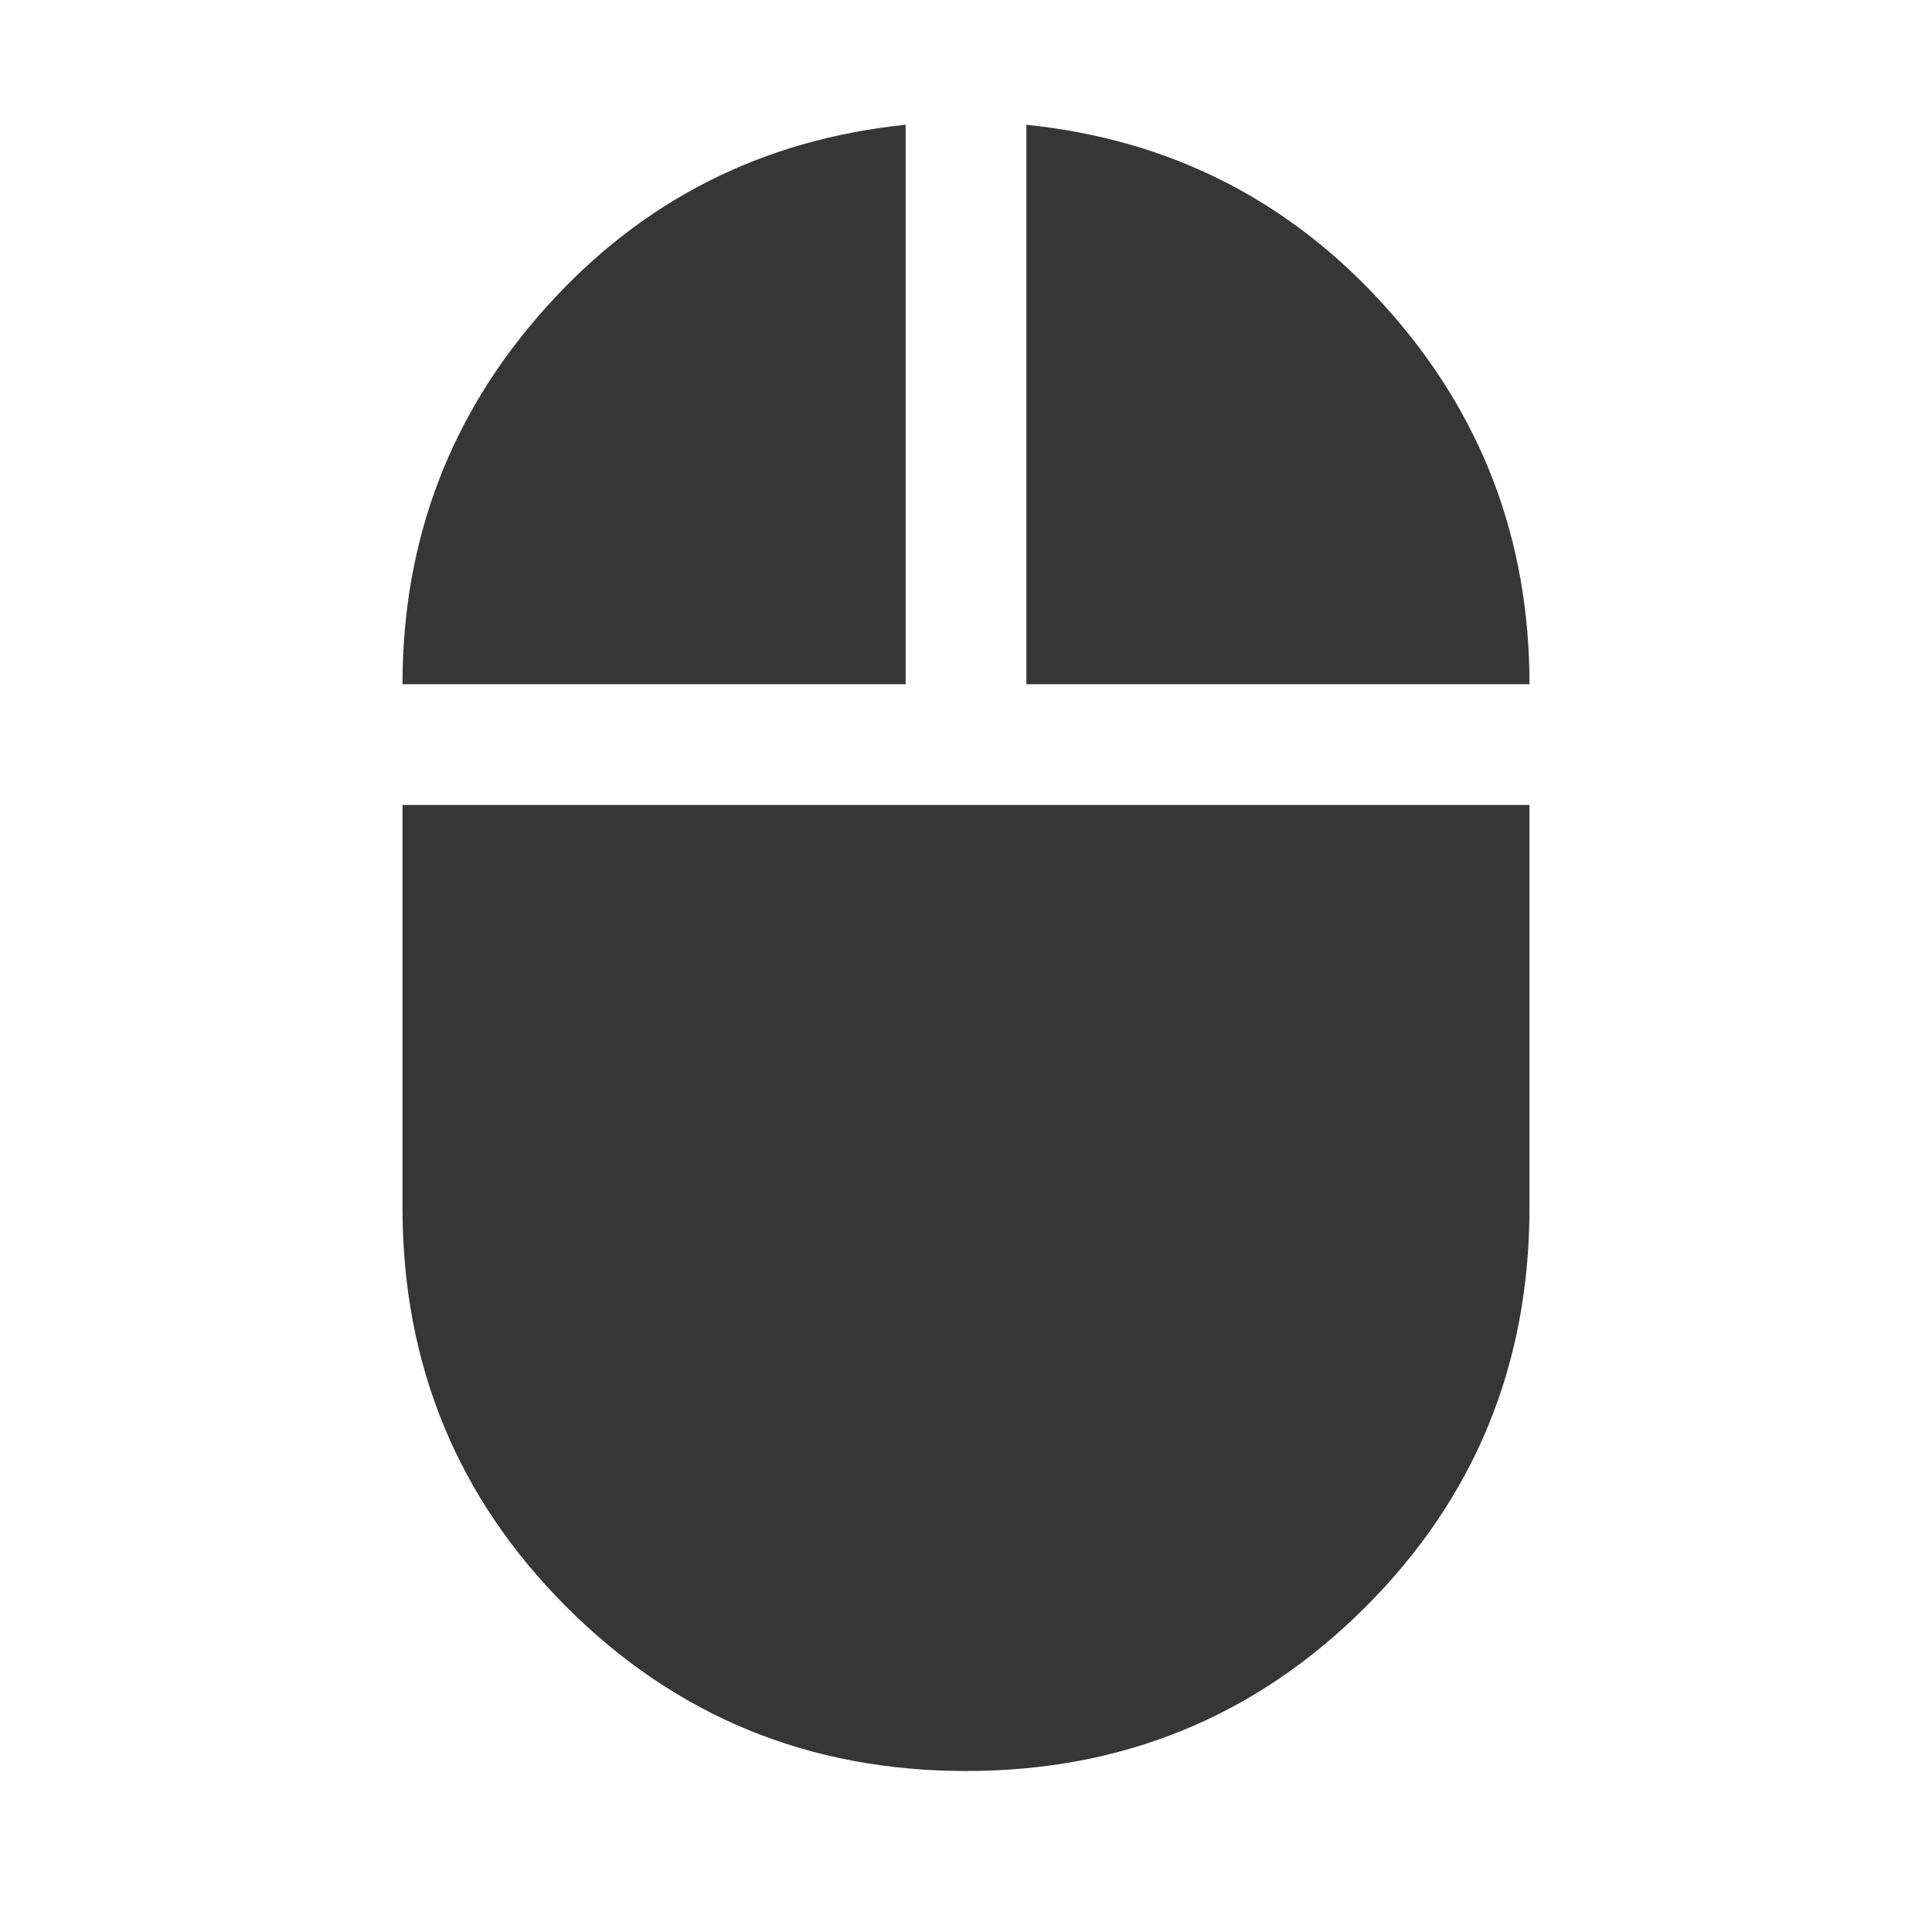 <svg xmlns="http://www.w3.org/2000/svg" height="48" viewBox="0 -960 960 960" width="48">
    <defs id="defs3">
        <style
           id="current-color-scheme"
           type="text/css">.ColorScheme-Text { color:#363636; }</style>
      </defs>
    <path 
        d="M480-80q-117 0-198.5-81.5T200-360v-200h560v200q0 117-81.5 198.5T480-80ZM200-620q0-108 71.5-187.5T450-898v278H200Zm310 0v-278q107 11 178.5 90.5T760-620H510Z"
        style="fill:currentColor"
        class="ColorScheme-Text"
    />
</svg>